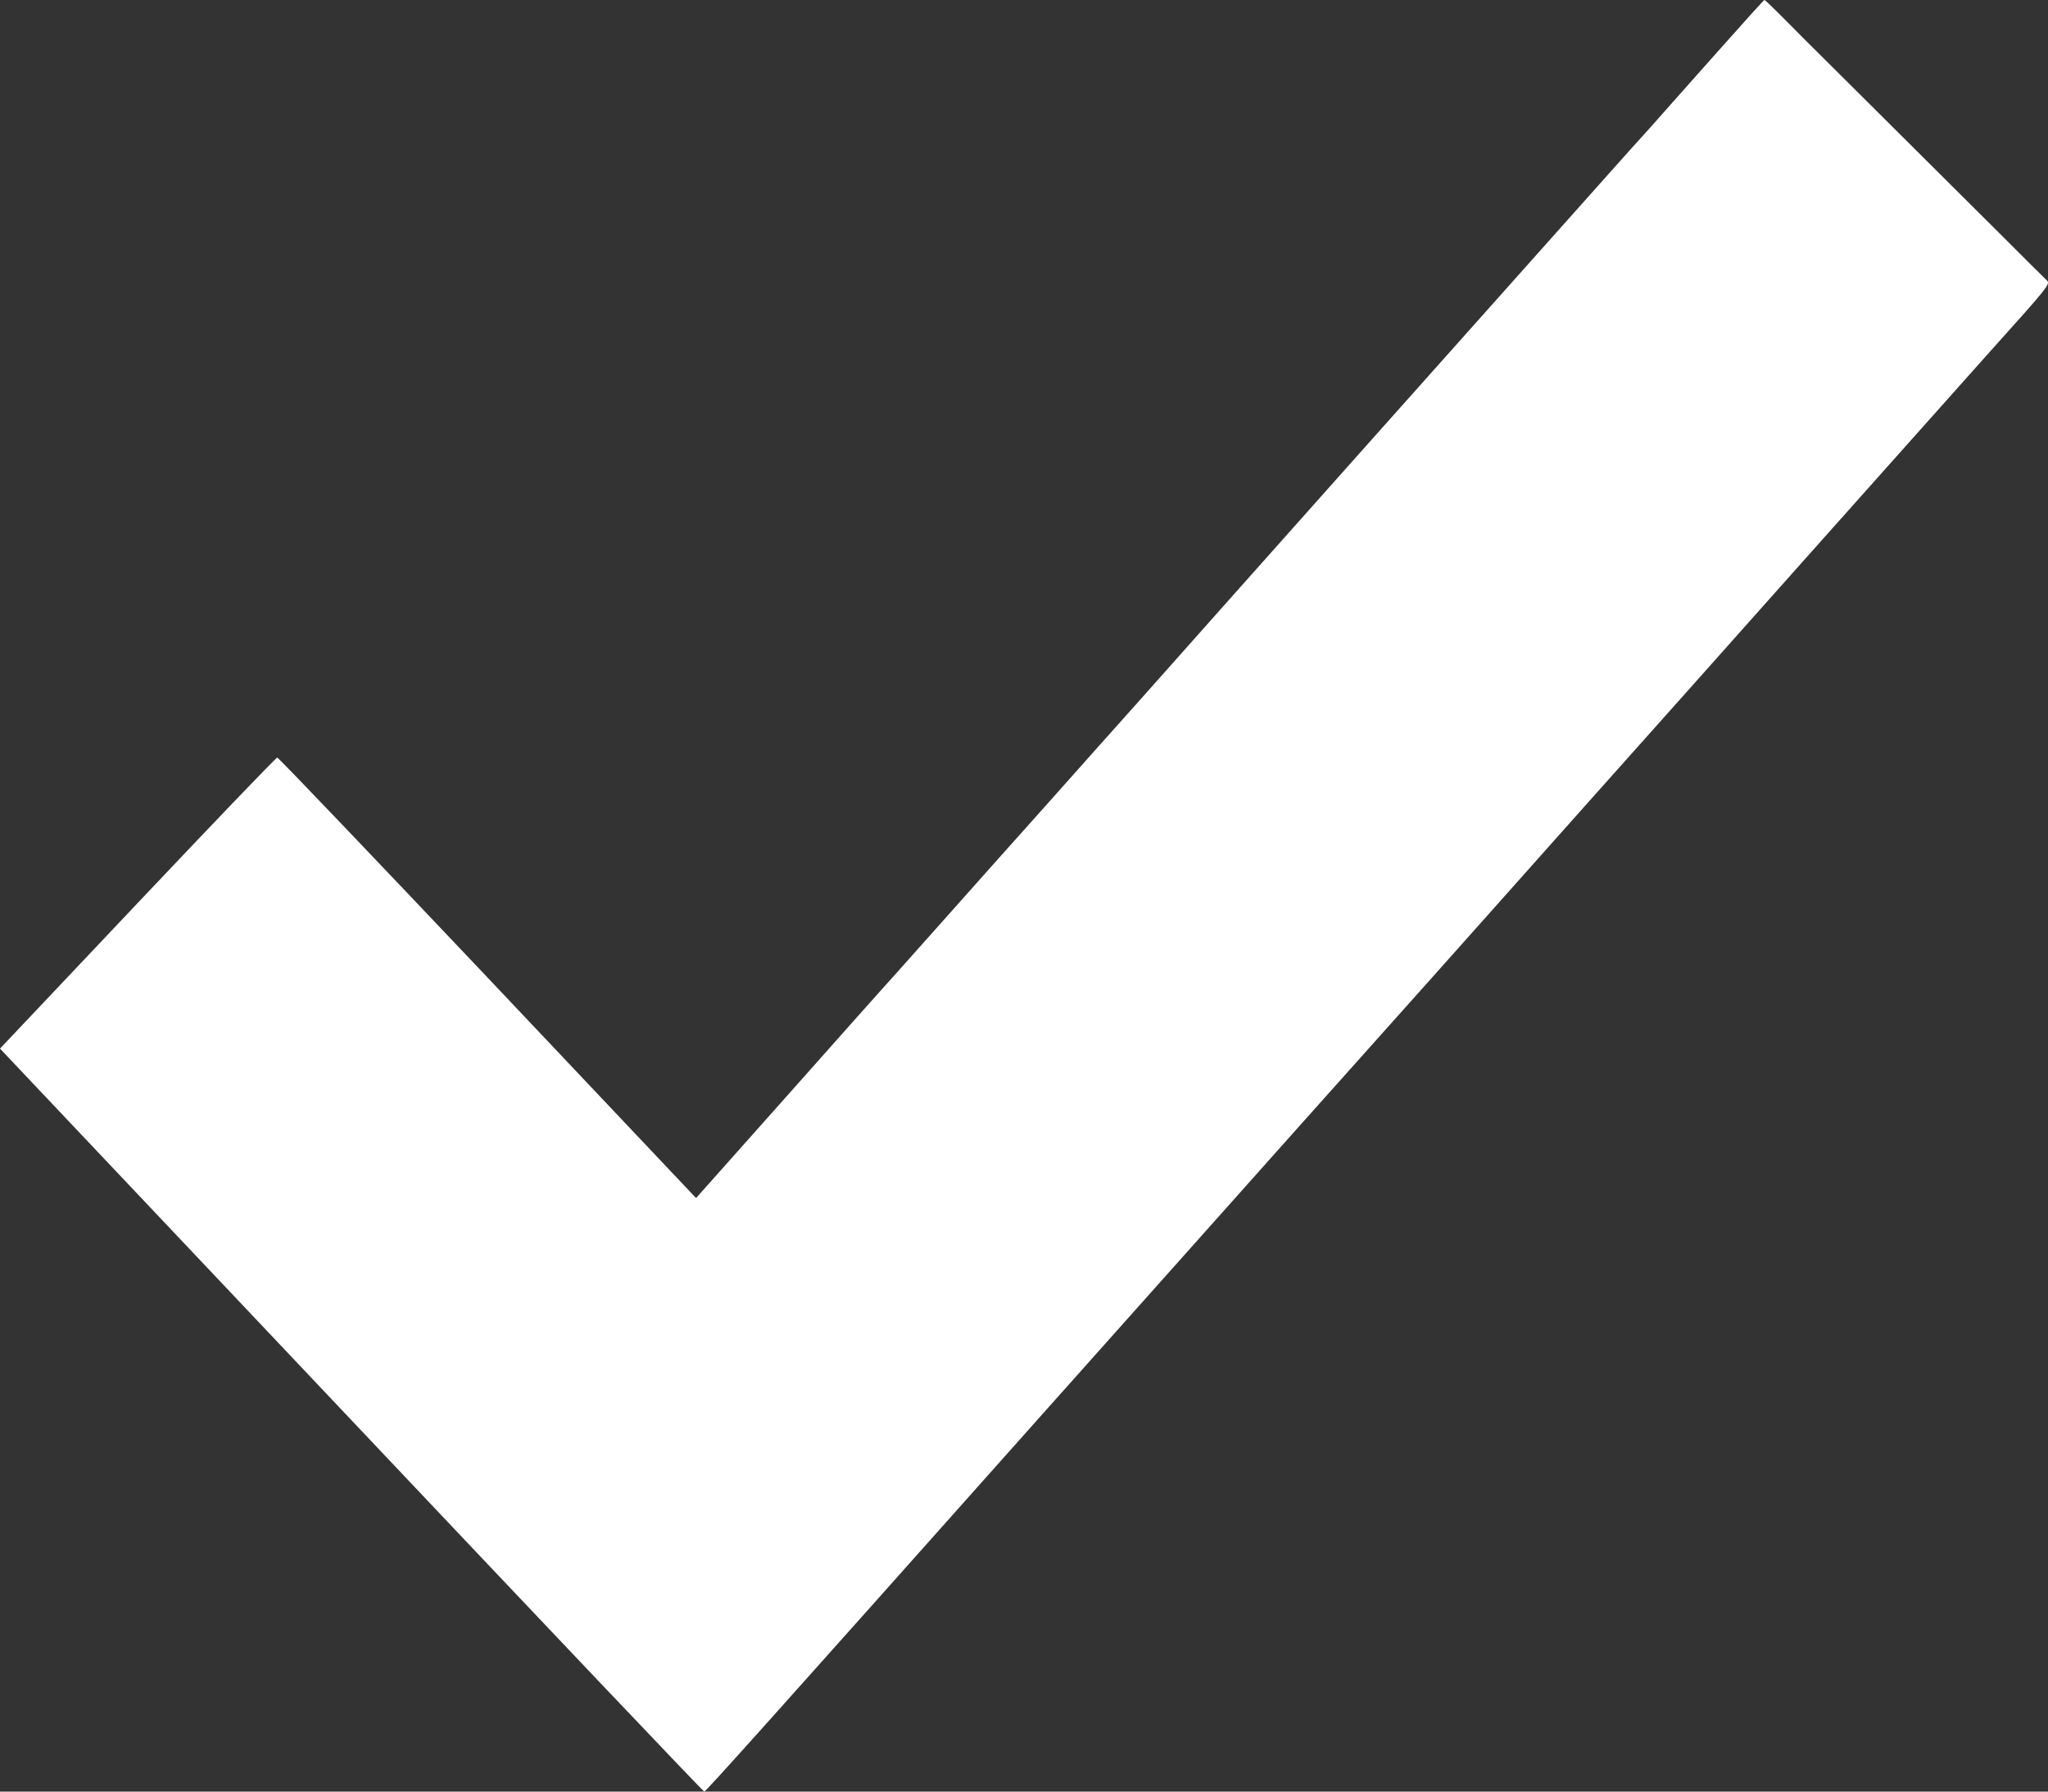 <svg width="8" height="7" viewBox="0 0 8 7" fill="none" xmlns="http://www.w3.org/2000/svg">
<rect x="0" y="0" width="8" height="7" fill="#333333" stroke="none"/>
<path fill-rule="evenodd" clip-rule="evenodd" d="M6.704 0.208C6.603 0.322 6.485 0.454 6.443 0.502C6.4 0.549 6.333 0.624 6.293 0.669C6.122 0.86 4.691 2.466 4.452 2.736C4.382 2.814 4.219 2.997 4.09 3.142C3.961 3.286 3.79 3.478 3.711 3.567C3.632 3.656 3.532 3.768 3.49 3.815C3.447 3.862 3.256 4.077 3.066 4.291L2.719 4.681L1.906 3.821C1.458 3.348 1.088 2.96 1.083 2.96C1.078 2.96 0.833 3.216 0.537 3.529L0 4.097L1.372 5.548C2.127 6.347 2.747 7 2.751 7C2.757 7 2.986 6.745 4.09 5.505C4.507 5.038 4.951 4.539 5.078 4.397C5.205 4.255 5.439 3.993 5.598 3.815C5.756 3.637 6.021 3.341 6.184 3.157C6.348 2.973 6.519 2.781 6.564 2.731C6.695 2.583 7.528 1.649 7.758 1.391C8.013 1.107 8.01 1.11 7.994 1.094C7.987 1.088 7.908 1.009 7.819 0.92C7.576 0.678 7.321 0.424 7.164 0.268C7.087 0.192 6.995 0.1 6.96 0.064C6.925 0.029 6.895 0 6.892 0C6.89 0 6.806 0.093 6.704 0.208Z" fill="white"/>
</svg>

